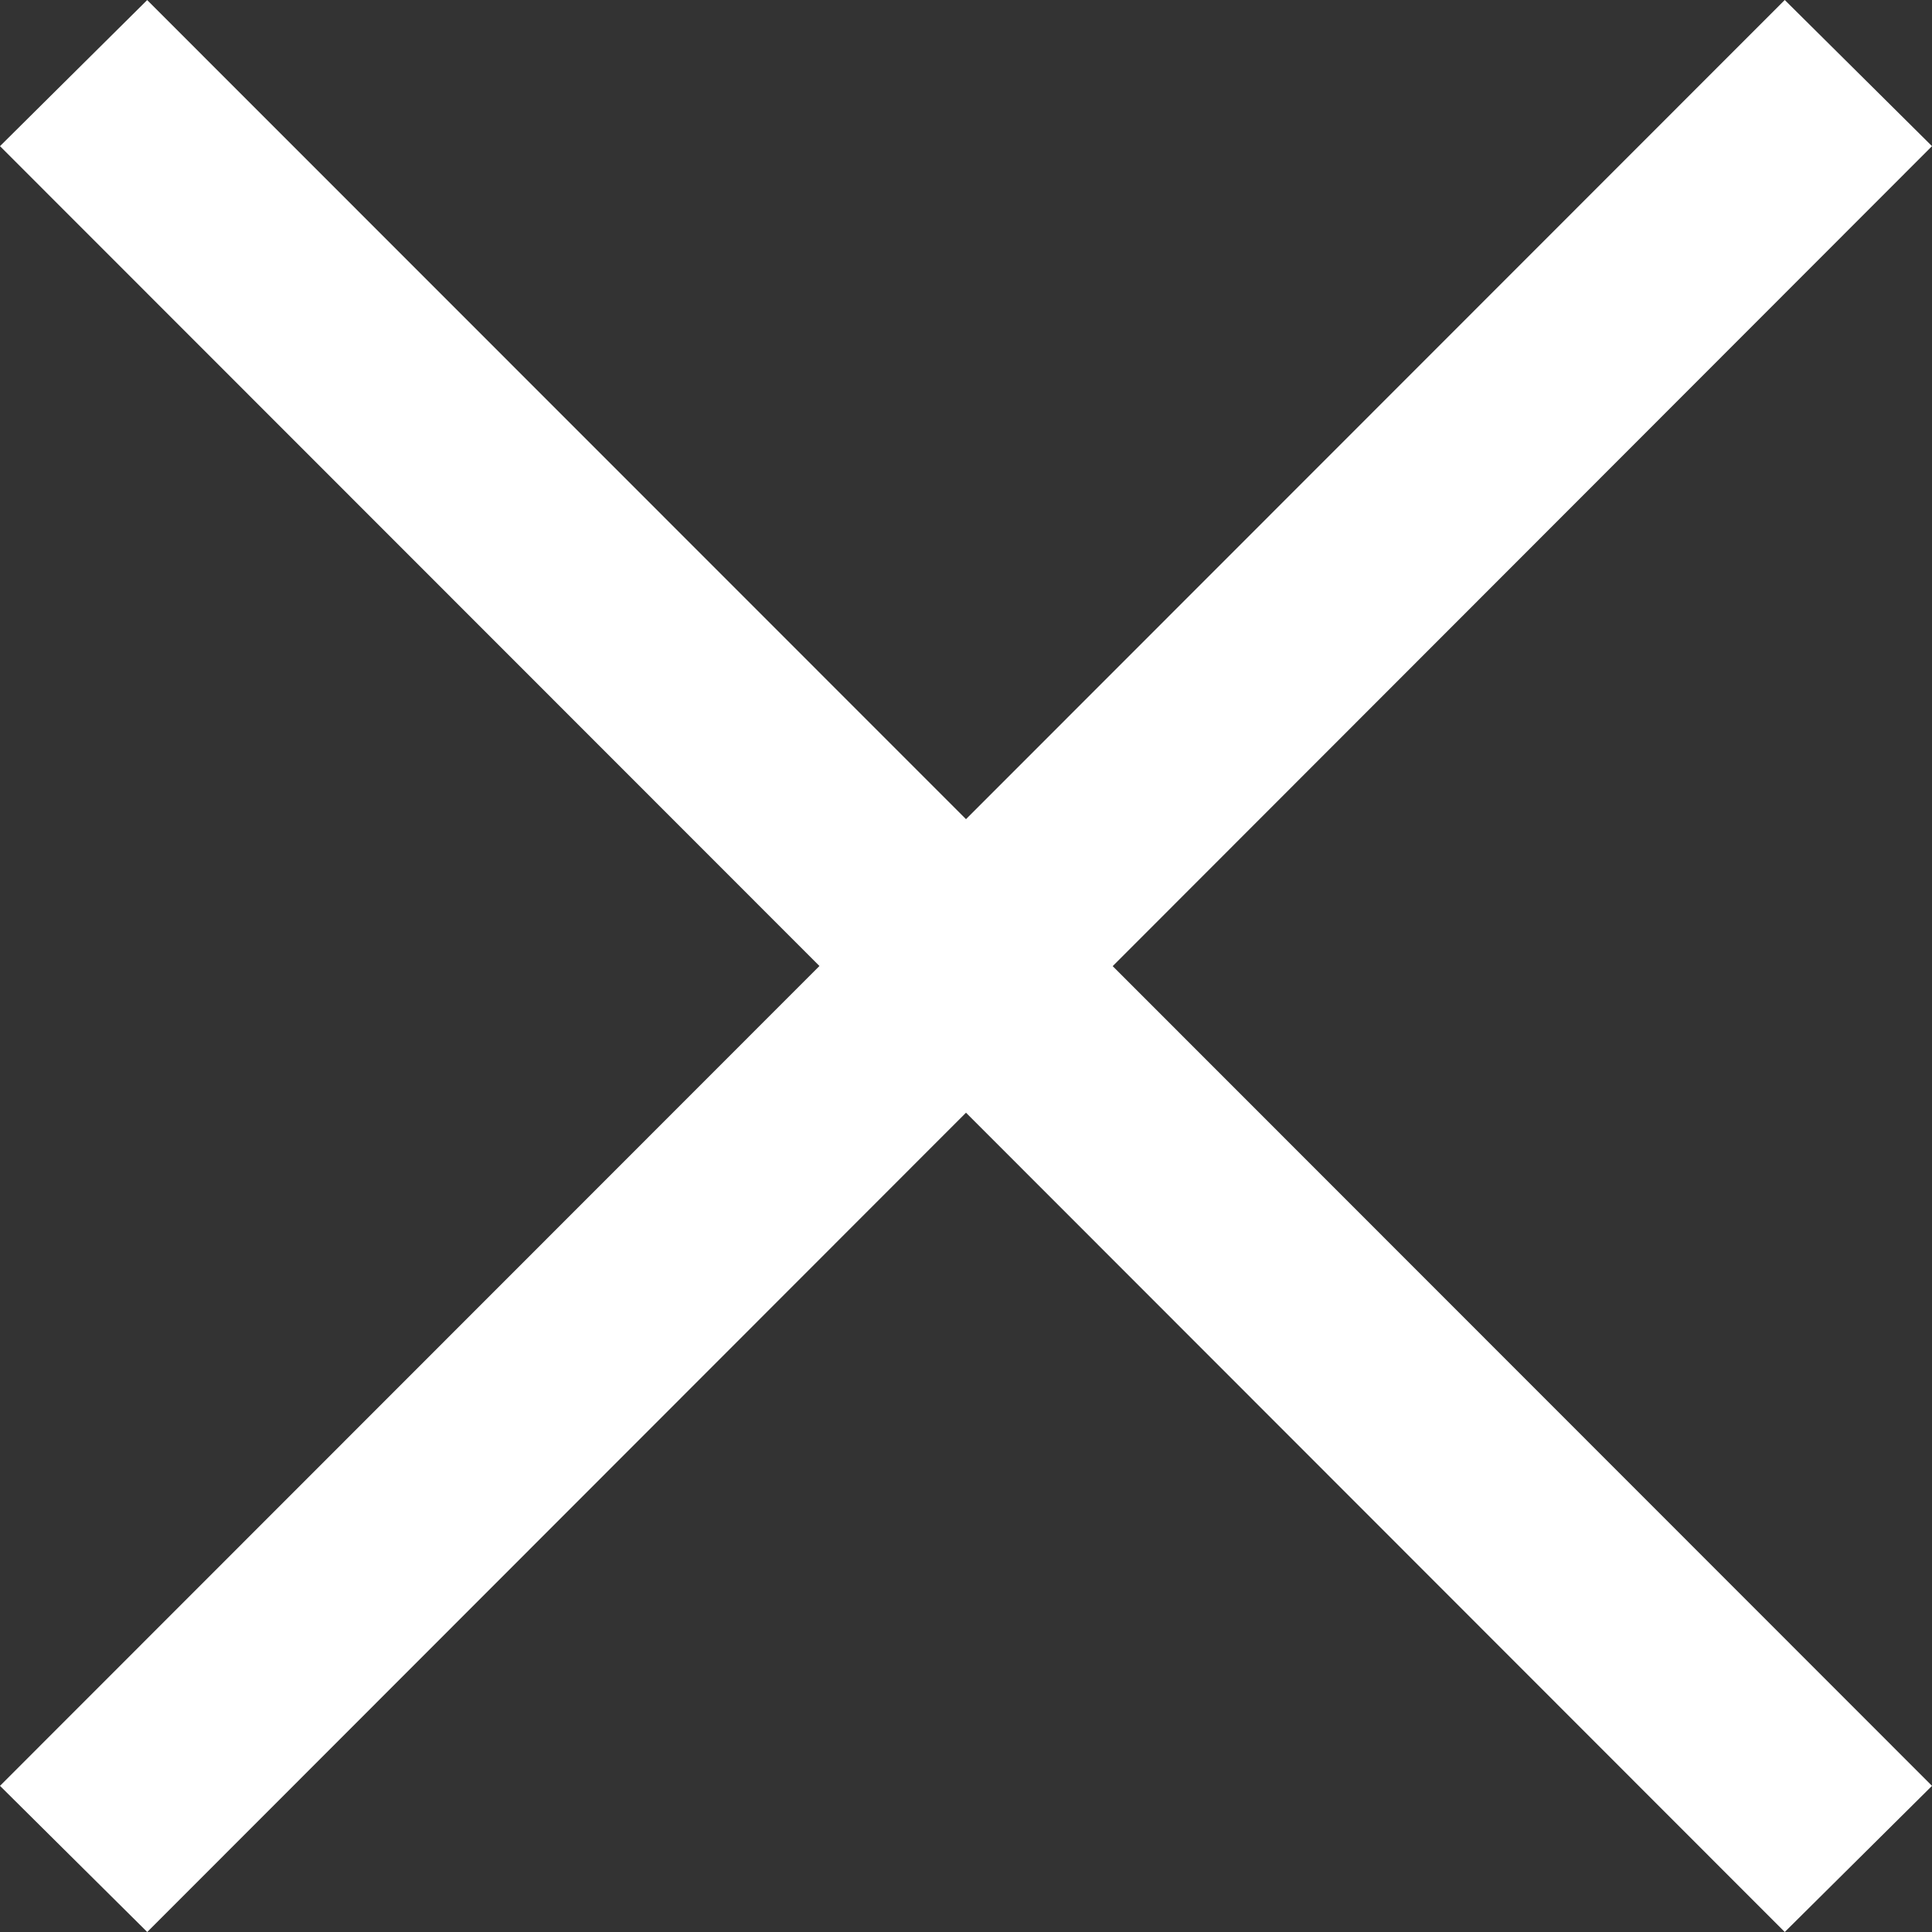 <?xml version="1.0" encoding="UTF-8"?>
<svg width="14px" height="14px" viewBox="0 0 14 14" version="1.1" xmlns="http://www.w3.org/2000/svg" xmlns:xlink="http://www.w3.org/1999/xlink">
    <rect x="0" y="0" width="14" height="14" fill="#333333" stroke="none"/>
    <title>关闭备份 2</title>
    <g id="页面-1" stroke="none" stroke-width="1" fill="none" fill-rule="evenodd">
        <g id="弹窗" transform="translate(-446, -91)" fill="#FFFFFF" fill-rule="nonzero">
            <g id="连接钱包" transform="translate(40, 68)">
                <polygon id="关闭备份-2" points="407.067 23 406 24.059 411.938 30 406 35.941 407.067 37 413 31.063 418.933 37 420 35.941 414.063 30.001 420 24.059 418.933 23 413 28.936 407.067 23.001"></polygon>
            </g>
        </g>
    </g>
</svg>